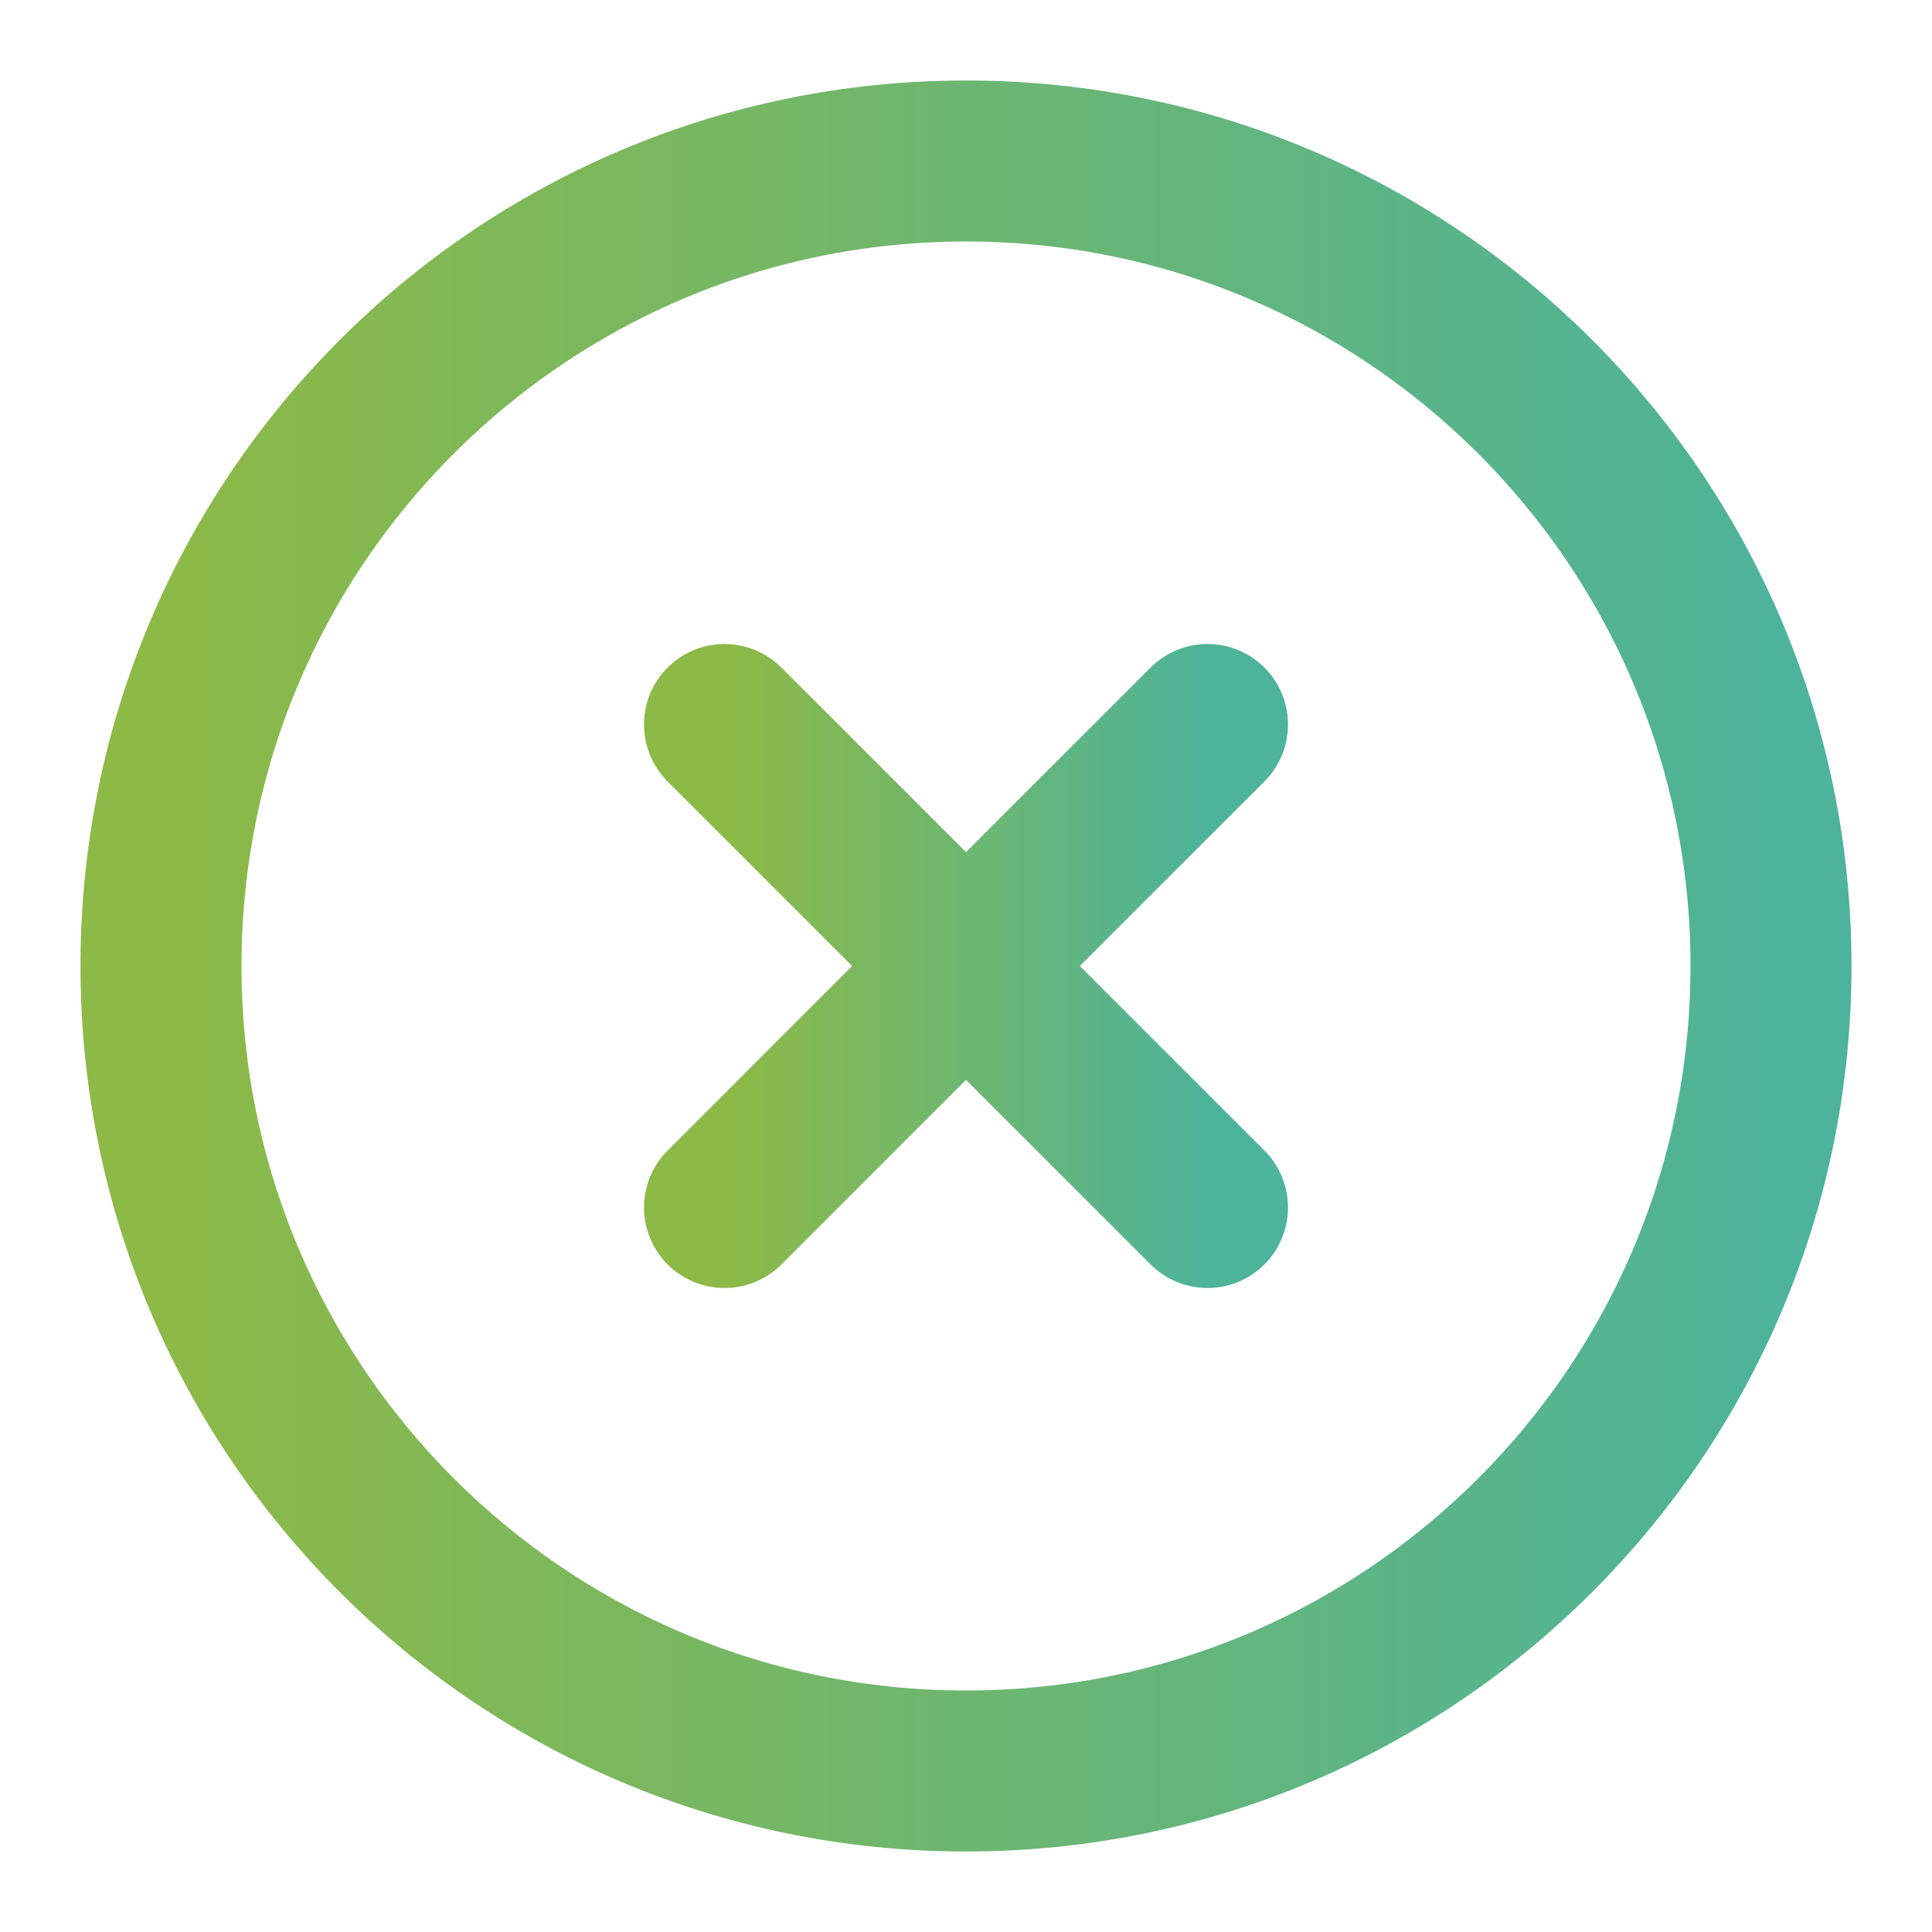 <svg width="24" height="24" viewBox="0 0 24 24" fill="none" xmlns="http://www.w3.org/2000/svg">
<path d="M12 22C17.523 22 22 17.523 22 12C22 6.477 17.523 2 12 2C6.477 2 2 6.477 2 12C2 17.523 6.477 22 12 22Z" stroke="url(#paint0_linear)" stroke-width="2" stroke-linecap="round" stroke-linejoin="round"/>
<path d="M15 9L9 15" stroke="url(#paint1_linear)" stroke-width="2" stroke-linecap="round" stroke-linejoin="round"/>
<path d="M9 9L15 15" stroke="url(#paint2_linear)" stroke-width="2" stroke-linecap="round" stroke-linejoin="round"/>
<defs>
<linearGradient id="paint0_linear" x1="2" y1="2" x2="22" y2="2" gradientUnits="userSpaceOnUse">
<stop stop-color="#8DB946"/>
<stop offset="1" stop-color="#4DB39A"/>
</linearGradient>
<linearGradient id="paint1_linear" x1="9" y1="9" x2="15" y2="9" gradientUnits="userSpaceOnUse">
<stop stop-color="#8DB946"/>
<stop offset="1" stop-color="#4DB39A"/>
</linearGradient>
<linearGradient id="paint2_linear" x1="9" y1="9" x2="15" y2="9" gradientUnits="userSpaceOnUse">
<stop stop-color="#8DB946"/>
<stop offset="1" stop-color="#4DB39A"/>
</linearGradient>
</defs>
</svg>
